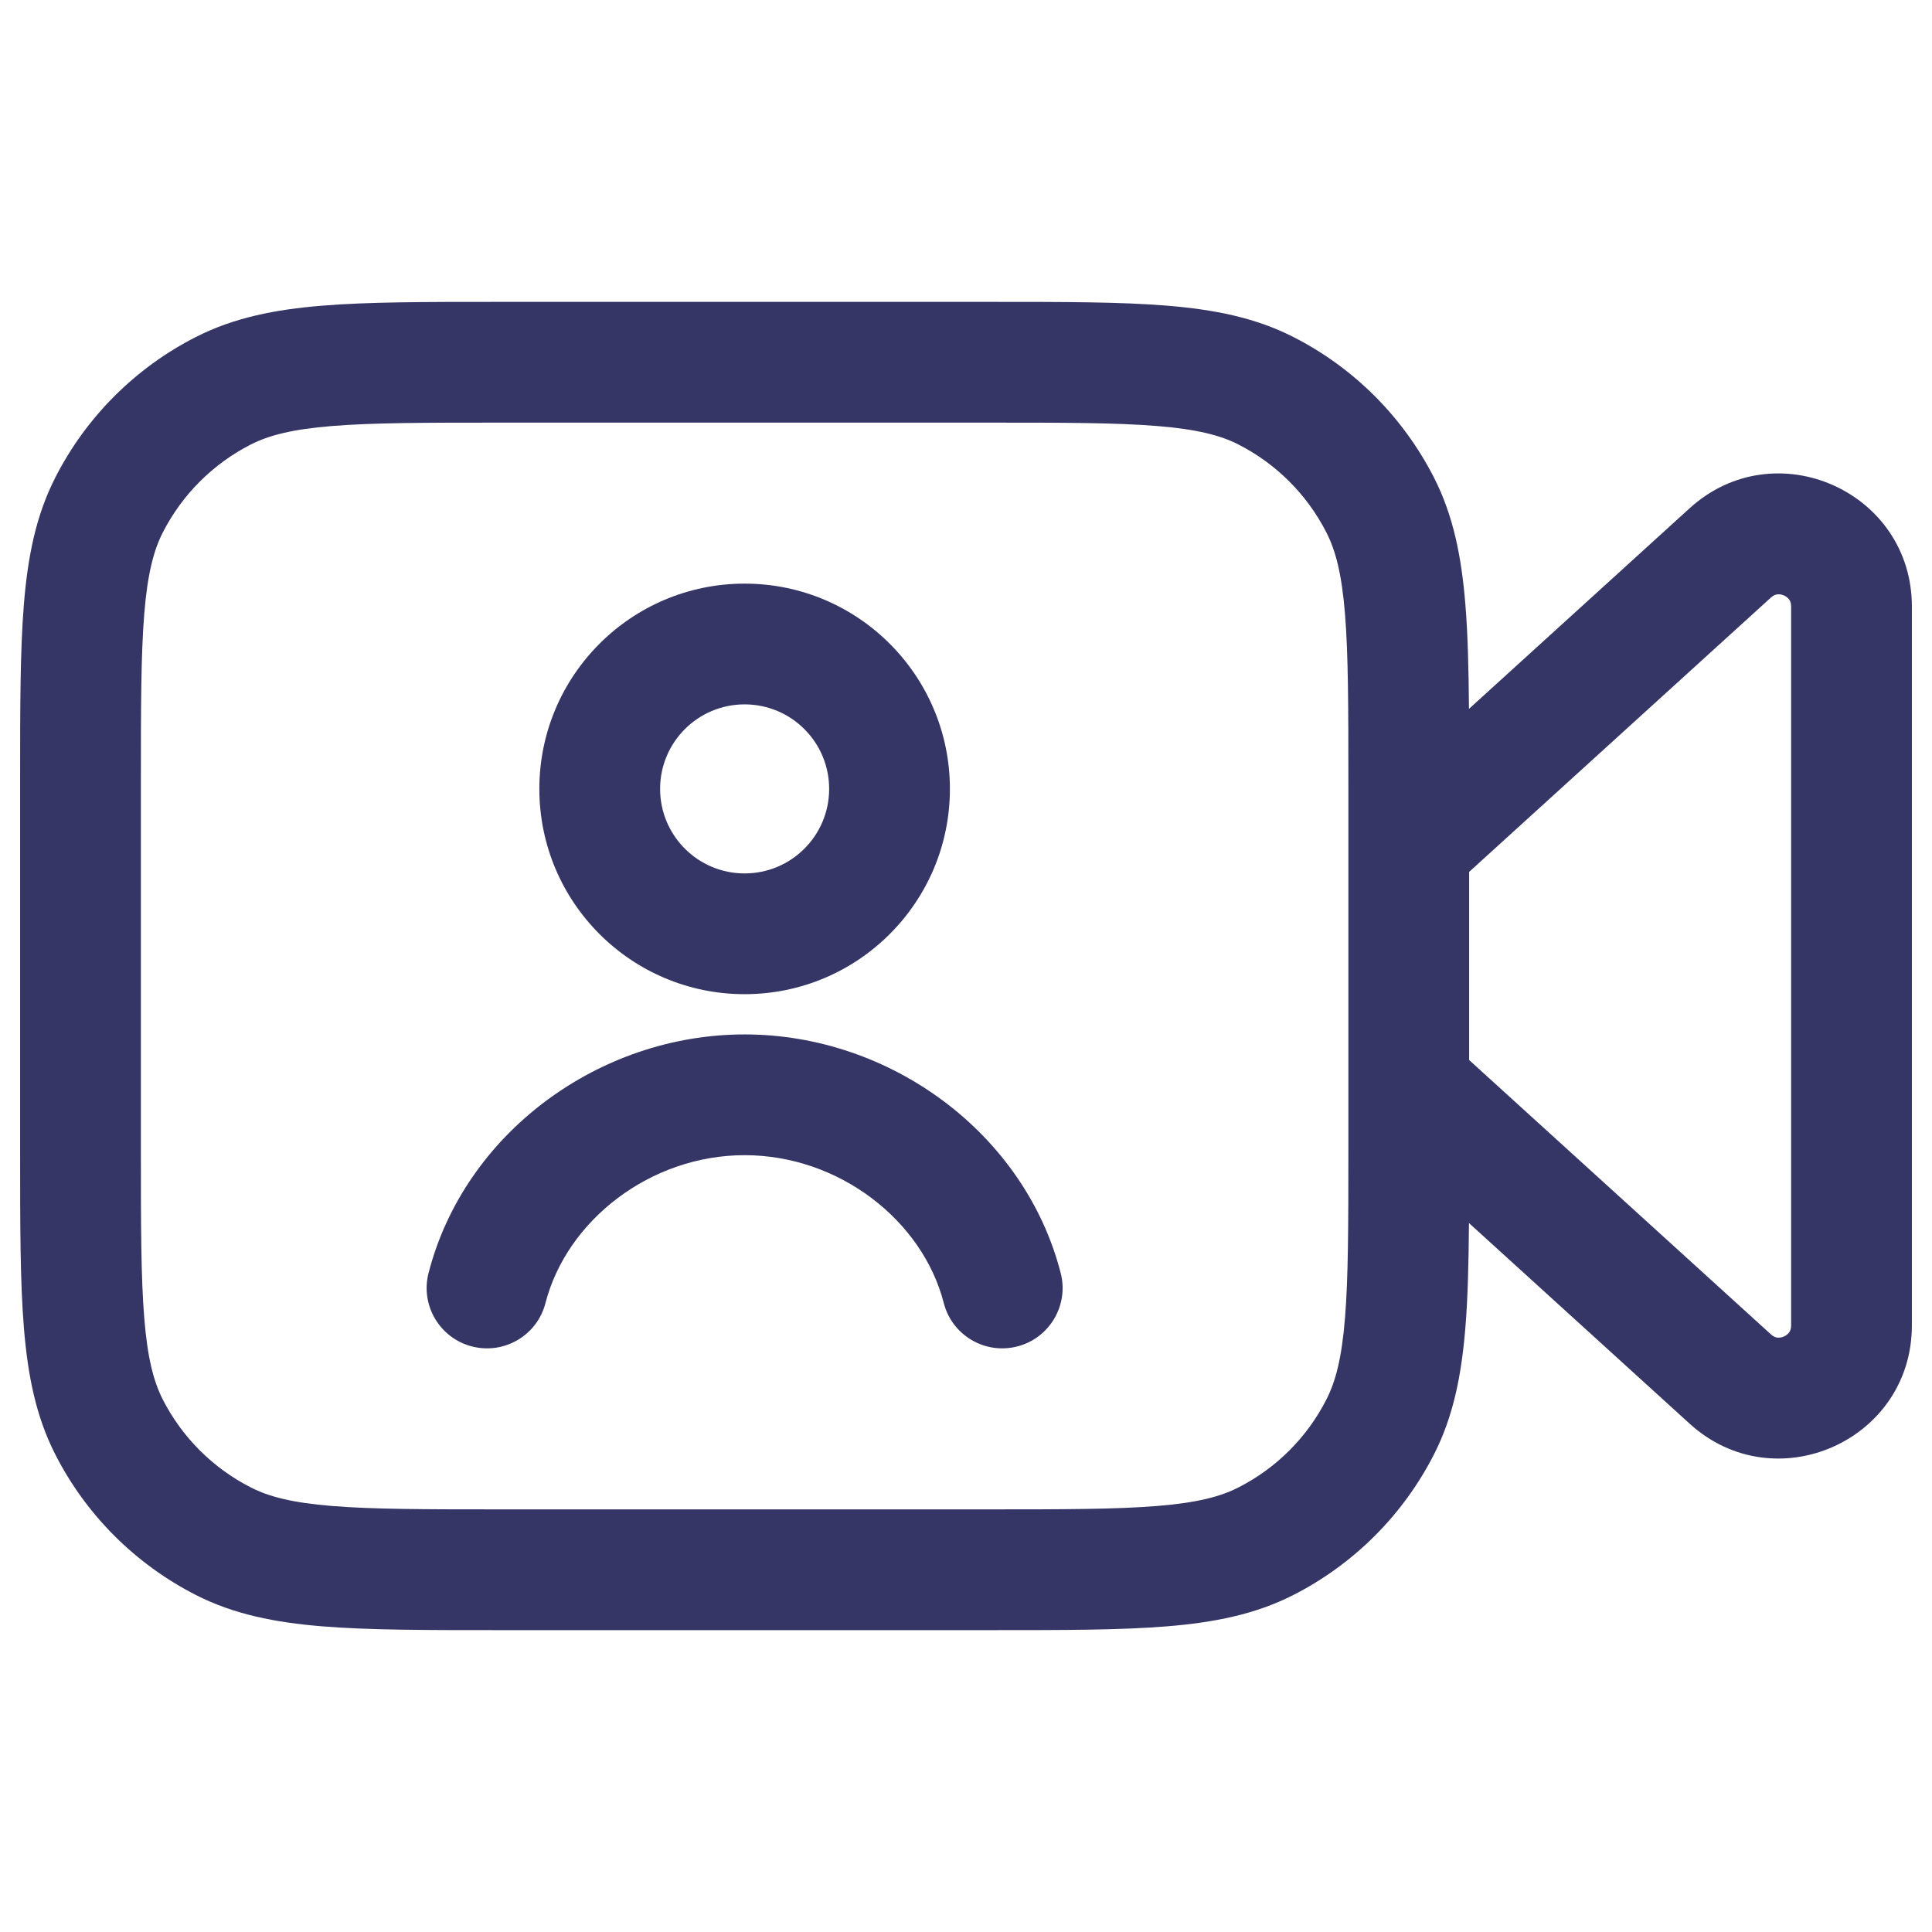 <svg width="24" height="24" viewBox="0 0 24 24" fill="none" xmlns="http://www.w3.org/2000/svg">
<path d="M9.25 14.35C8.082 14.35 7.042 15.156 6.776 16.187C6.673 16.588 6.264 16.829 5.863 16.726C5.462 16.623 5.22 16.214 5.324 15.813C5.769 14.082 7.436 12.85 9.25 12.85C11.064 12.85 12.731 14.082 13.176 15.813C13.28 16.214 13.038 16.623 12.637 16.726C12.236 16.829 11.827 16.588 11.724 16.187C11.459 15.156 10.418 14.35 9.25 14.35Z" fill="#353566"/>
<path fill-rule="evenodd" clip-rule="evenodd" d="M9.25 7.25C7.842 7.25 6.7 8.392 6.7 9.8C6.7 11.208 7.842 12.35 9.25 12.35C10.658 12.35 11.8 11.208 11.8 9.8C11.8 8.392 10.658 7.25 9.25 7.25ZM8.2 9.8C8.2 9.22 8.67 8.75 9.25 8.75C9.83 8.75 10.3 9.22 10.3 9.8C10.3 10.38 9.83 10.85 9.25 10.85C8.67 10.85 8.2 10.38 8.2 9.8Z" fill="#353566"/>
<path fill-rule="evenodd" clip-rule="evenodd" d="M12.332 3.75H6.168C5.285 3.75 4.577 3.75 4.004 3.797C3.416 3.845 2.905 3.946 2.434 4.186C1.681 4.569 1.069 5.181 0.686 5.934C0.446 6.405 0.345 6.916 0.297 7.504C0.25 8.077 0.25 8.785 0.25 9.668V14.332C0.25 15.215 0.25 15.923 0.297 16.496C0.345 17.084 0.446 17.595 0.686 18.066C1.069 18.819 1.681 19.43 2.434 19.814C2.905 20.054 3.416 20.155 4.004 20.203C4.577 20.25 5.285 20.25 6.167 20.25H12.332C13.215 20.25 13.923 20.25 14.496 20.203C15.084 20.155 15.595 20.054 16.066 19.814C16.819 19.43 17.43 18.819 17.814 18.066C18.054 17.595 18.155 17.084 18.203 16.496C18.234 16.123 18.244 15.692 18.248 15.193L20.99 17.686C22.05 18.65 23.75 17.898 23.75 16.465V7.534C23.75 6.102 22.05 5.35 20.99 6.313L18.248 8.806C18.244 8.307 18.234 7.877 18.203 7.504C18.155 6.916 18.054 6.405 17.814 5.934C17.43 5.181 16.819 4.569 16.066 4.186C15.595 3.946 15.084 3.845 14.496 3.797C13.923 3.75 13.215 3.75 12.332 3.75ZM18.25 10.831V13.168L21.999 16.576C22.03 16.604 22.056 16.613 22.076 16.616C22.101 16.619 22.13 16.616 22.161 16.602C22.191 16.589 22.214 16.569 22.227 16.549C22.239 16.532 22.25 16.507 22.25 16.465V7.534C22.25 7.492 22.239 7.467 22.227 7.45C22.214 7.43 22.191 7.41 22.161 7.397C22.13 7.383 22.101 7.38 22.076 7.384C22.056 7.386 22.03 7.395 21.999 7.423L18.25 10.831ZM16.75 9.7C16.75 8.778 16.749 8.131 16.708 7.626C16.668 7.131 16.592 6.839 16.477 6.615C16.238 6.145 15.855 5.762 15.385 5.522C15.161 5.408 14.869 5.332 14.373 5.292C13.869 5.251 13.223 5.25 12.3 5.25H6.2C5.278 5.25 4.631 5.251 4.126 5.292C3.631 5.332 3.339 5.408 3.115 5.522C2.645 5.762 2.262 6.145 2.022 6.615C1.908 6.839 1.832 7.131 1.792 7.626C1.751 8.131 1.75 8.778 1.75 9.7V14.3C1.75 15.223 1.751 15.869 1.792 16.373C1.832 16.869 1.908 17.161 2.022 17.385C2.262 17.855 2.645 18.238 3.115 18.477C3.339 18.592 3.631 18.668 4.126 18.708C4.631 18.749 5.278 18.75 6.2 18.75H12.3C13.223 18.75 13.869 18.749 14.373 18.708C14.869 18.668 15.161 18.592 15.385 18.477C15.855 18.238 16.238 17.855 16.477 17.385C16.592 17.161 16.668 16.869 16.708 16.373C16.749 15.869 16.75 15.223 16.75 14.3V9.7Z" fill="#353566"/>
</svg>

